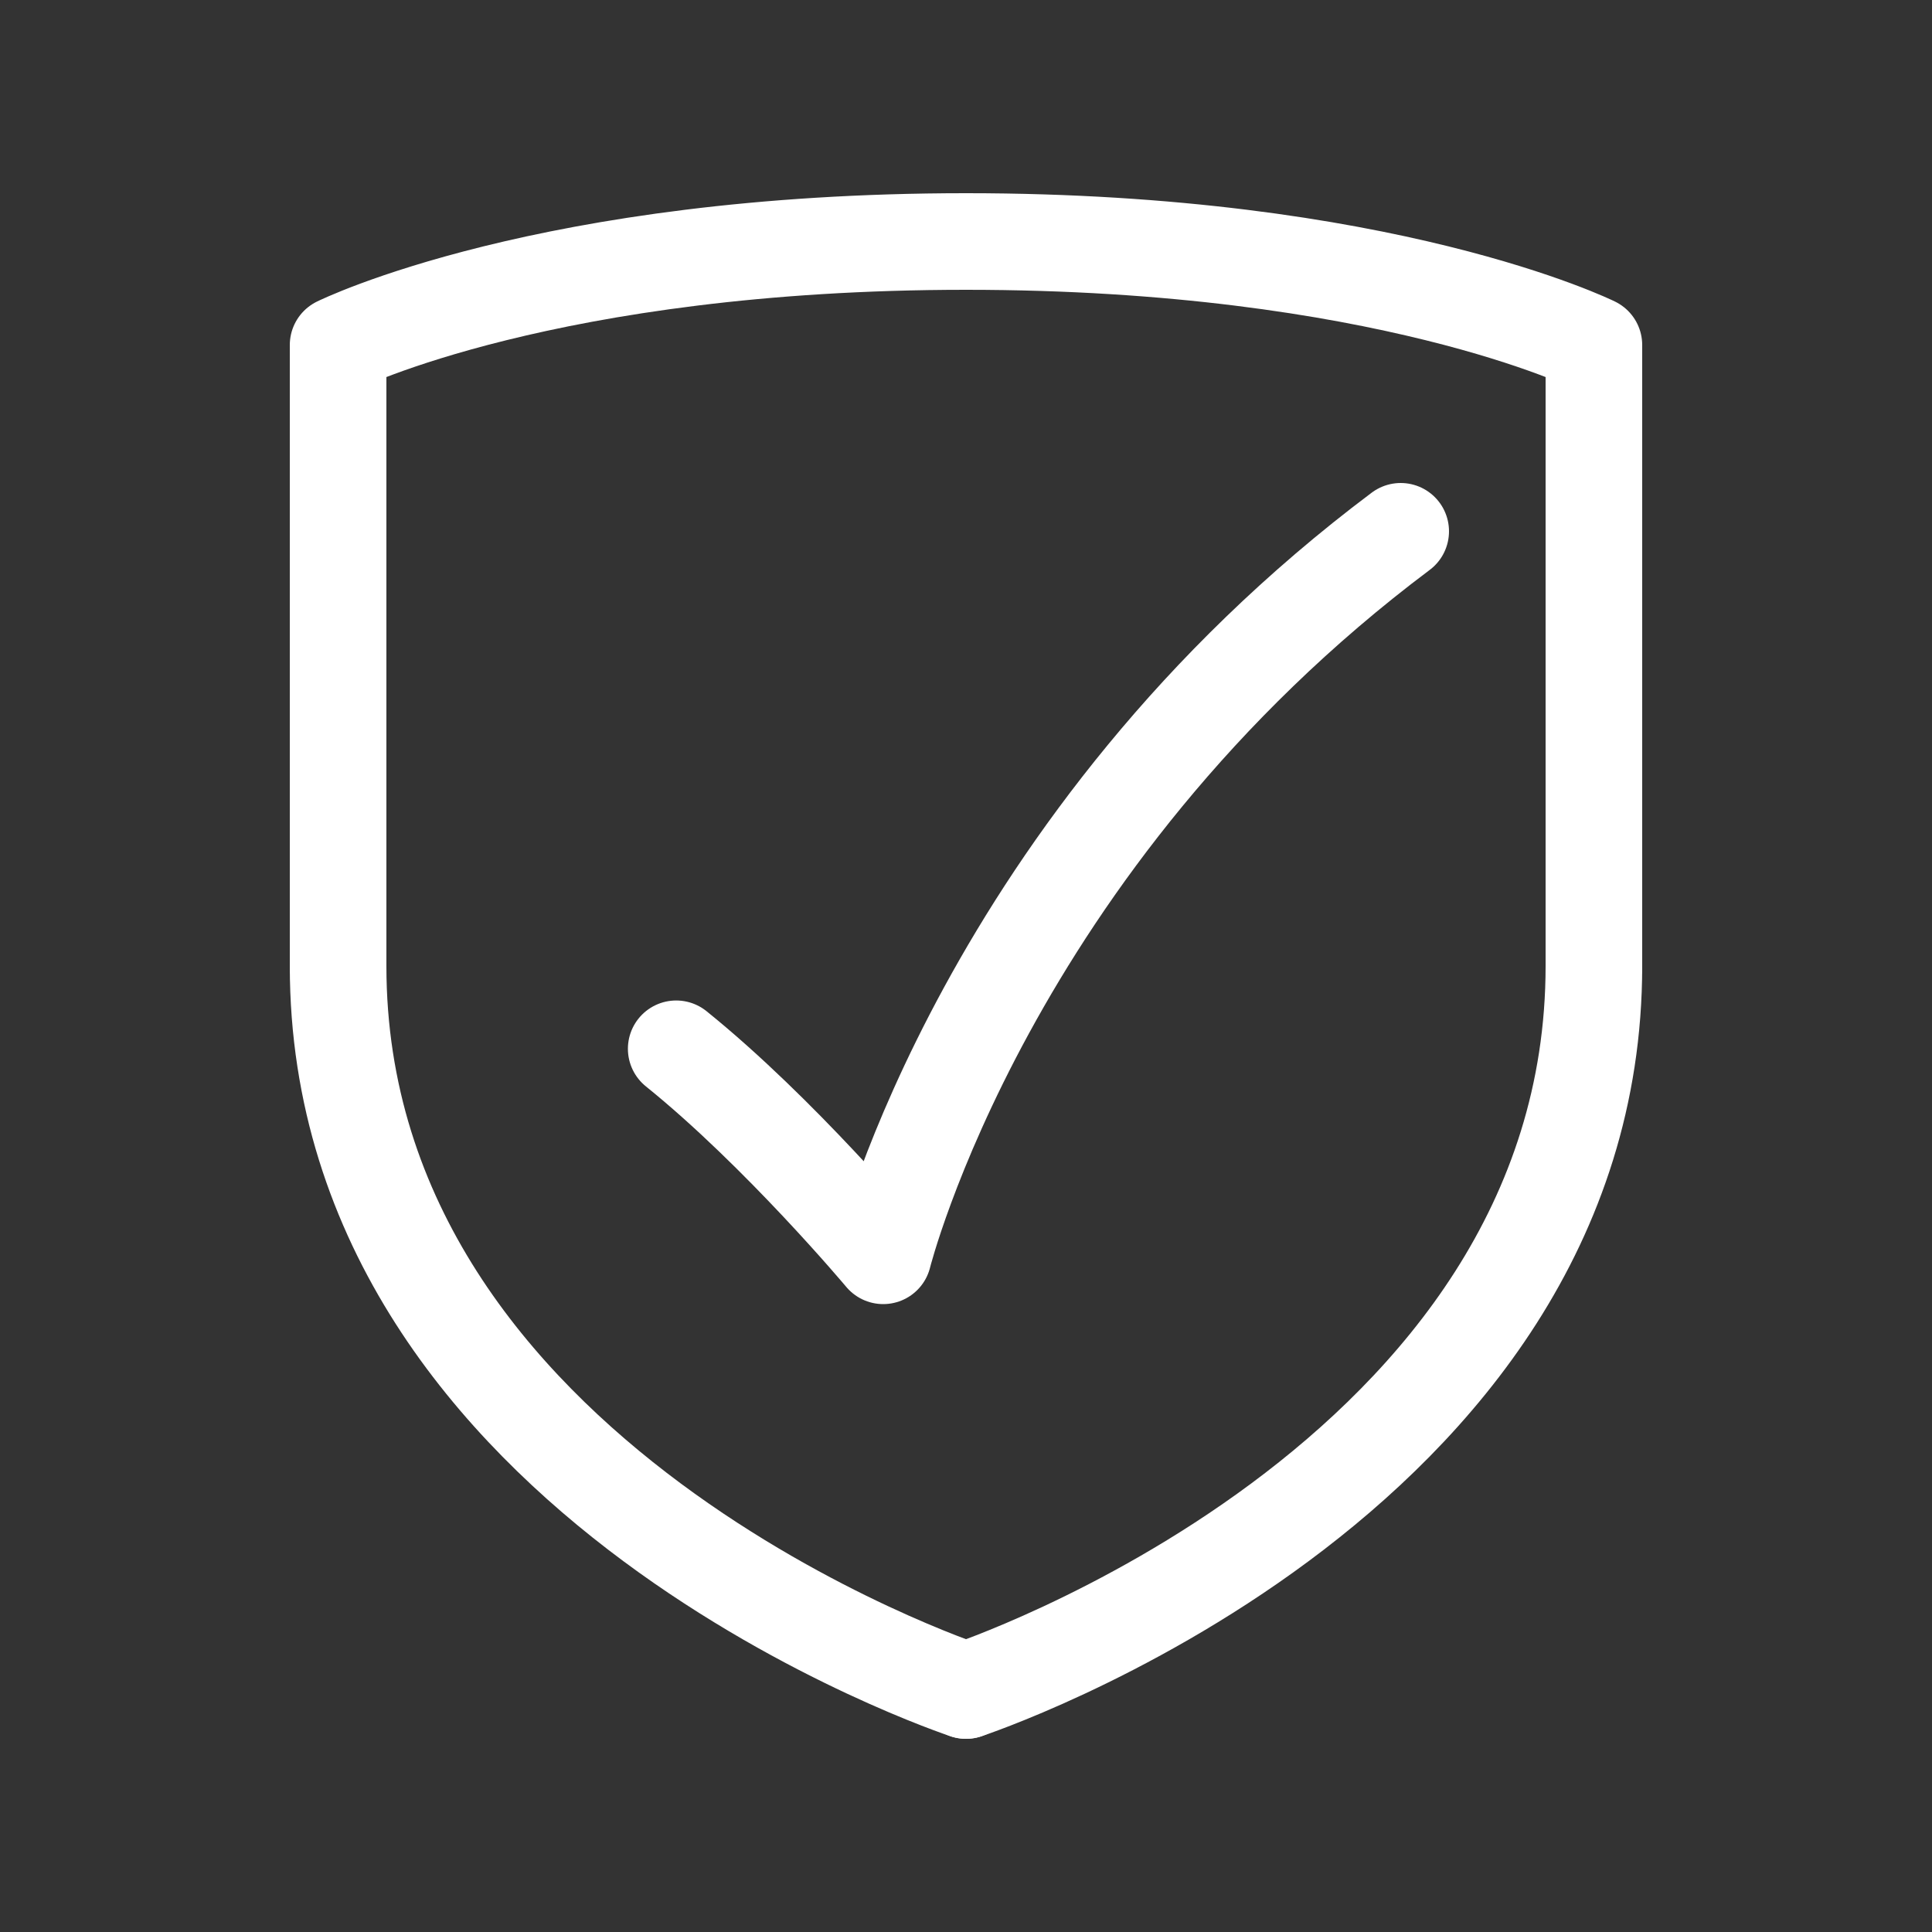 <svg width="40" height="40" viewBox="0 0 40 40" fill="none" xmlns="http://www.w3.org/2000/svg">
<rect x="0" y="0" width="40" height="40" fill="#333333" stroke="none"/>
<path d="M20 35C20 35 33 30.714 33 20" stroke="white" stroke-width="2" stroke-linecap="round" stroke-linejoin="round"/>
<path d="M33 20V7.143C33 7.143 28.667 5 20 5" stroke="white" stroke-width="2" stroke-linecap="round" stroke-linejoin="round"/>
<path d="M20 35C20 35 7 30.714 7 20" stroke="white" stroke-width="2" stroke-linecap="round" stroke-linejoin="round"/>
<path d="M7 20V7.143C7 7.143 11.333 5 20 5" stroke="white" stroke-width="2" stroke-linecap="round" stroke-linejoin="round"/>
<path d="M29 11C20.429 17.428 18.286 26 18.286 26C18.286 26 16.143 23.442 14 21.714" stroke="white" stroke-width="2" stroke-linecap="round" stroke-linejoin="round"/>
</svg>
